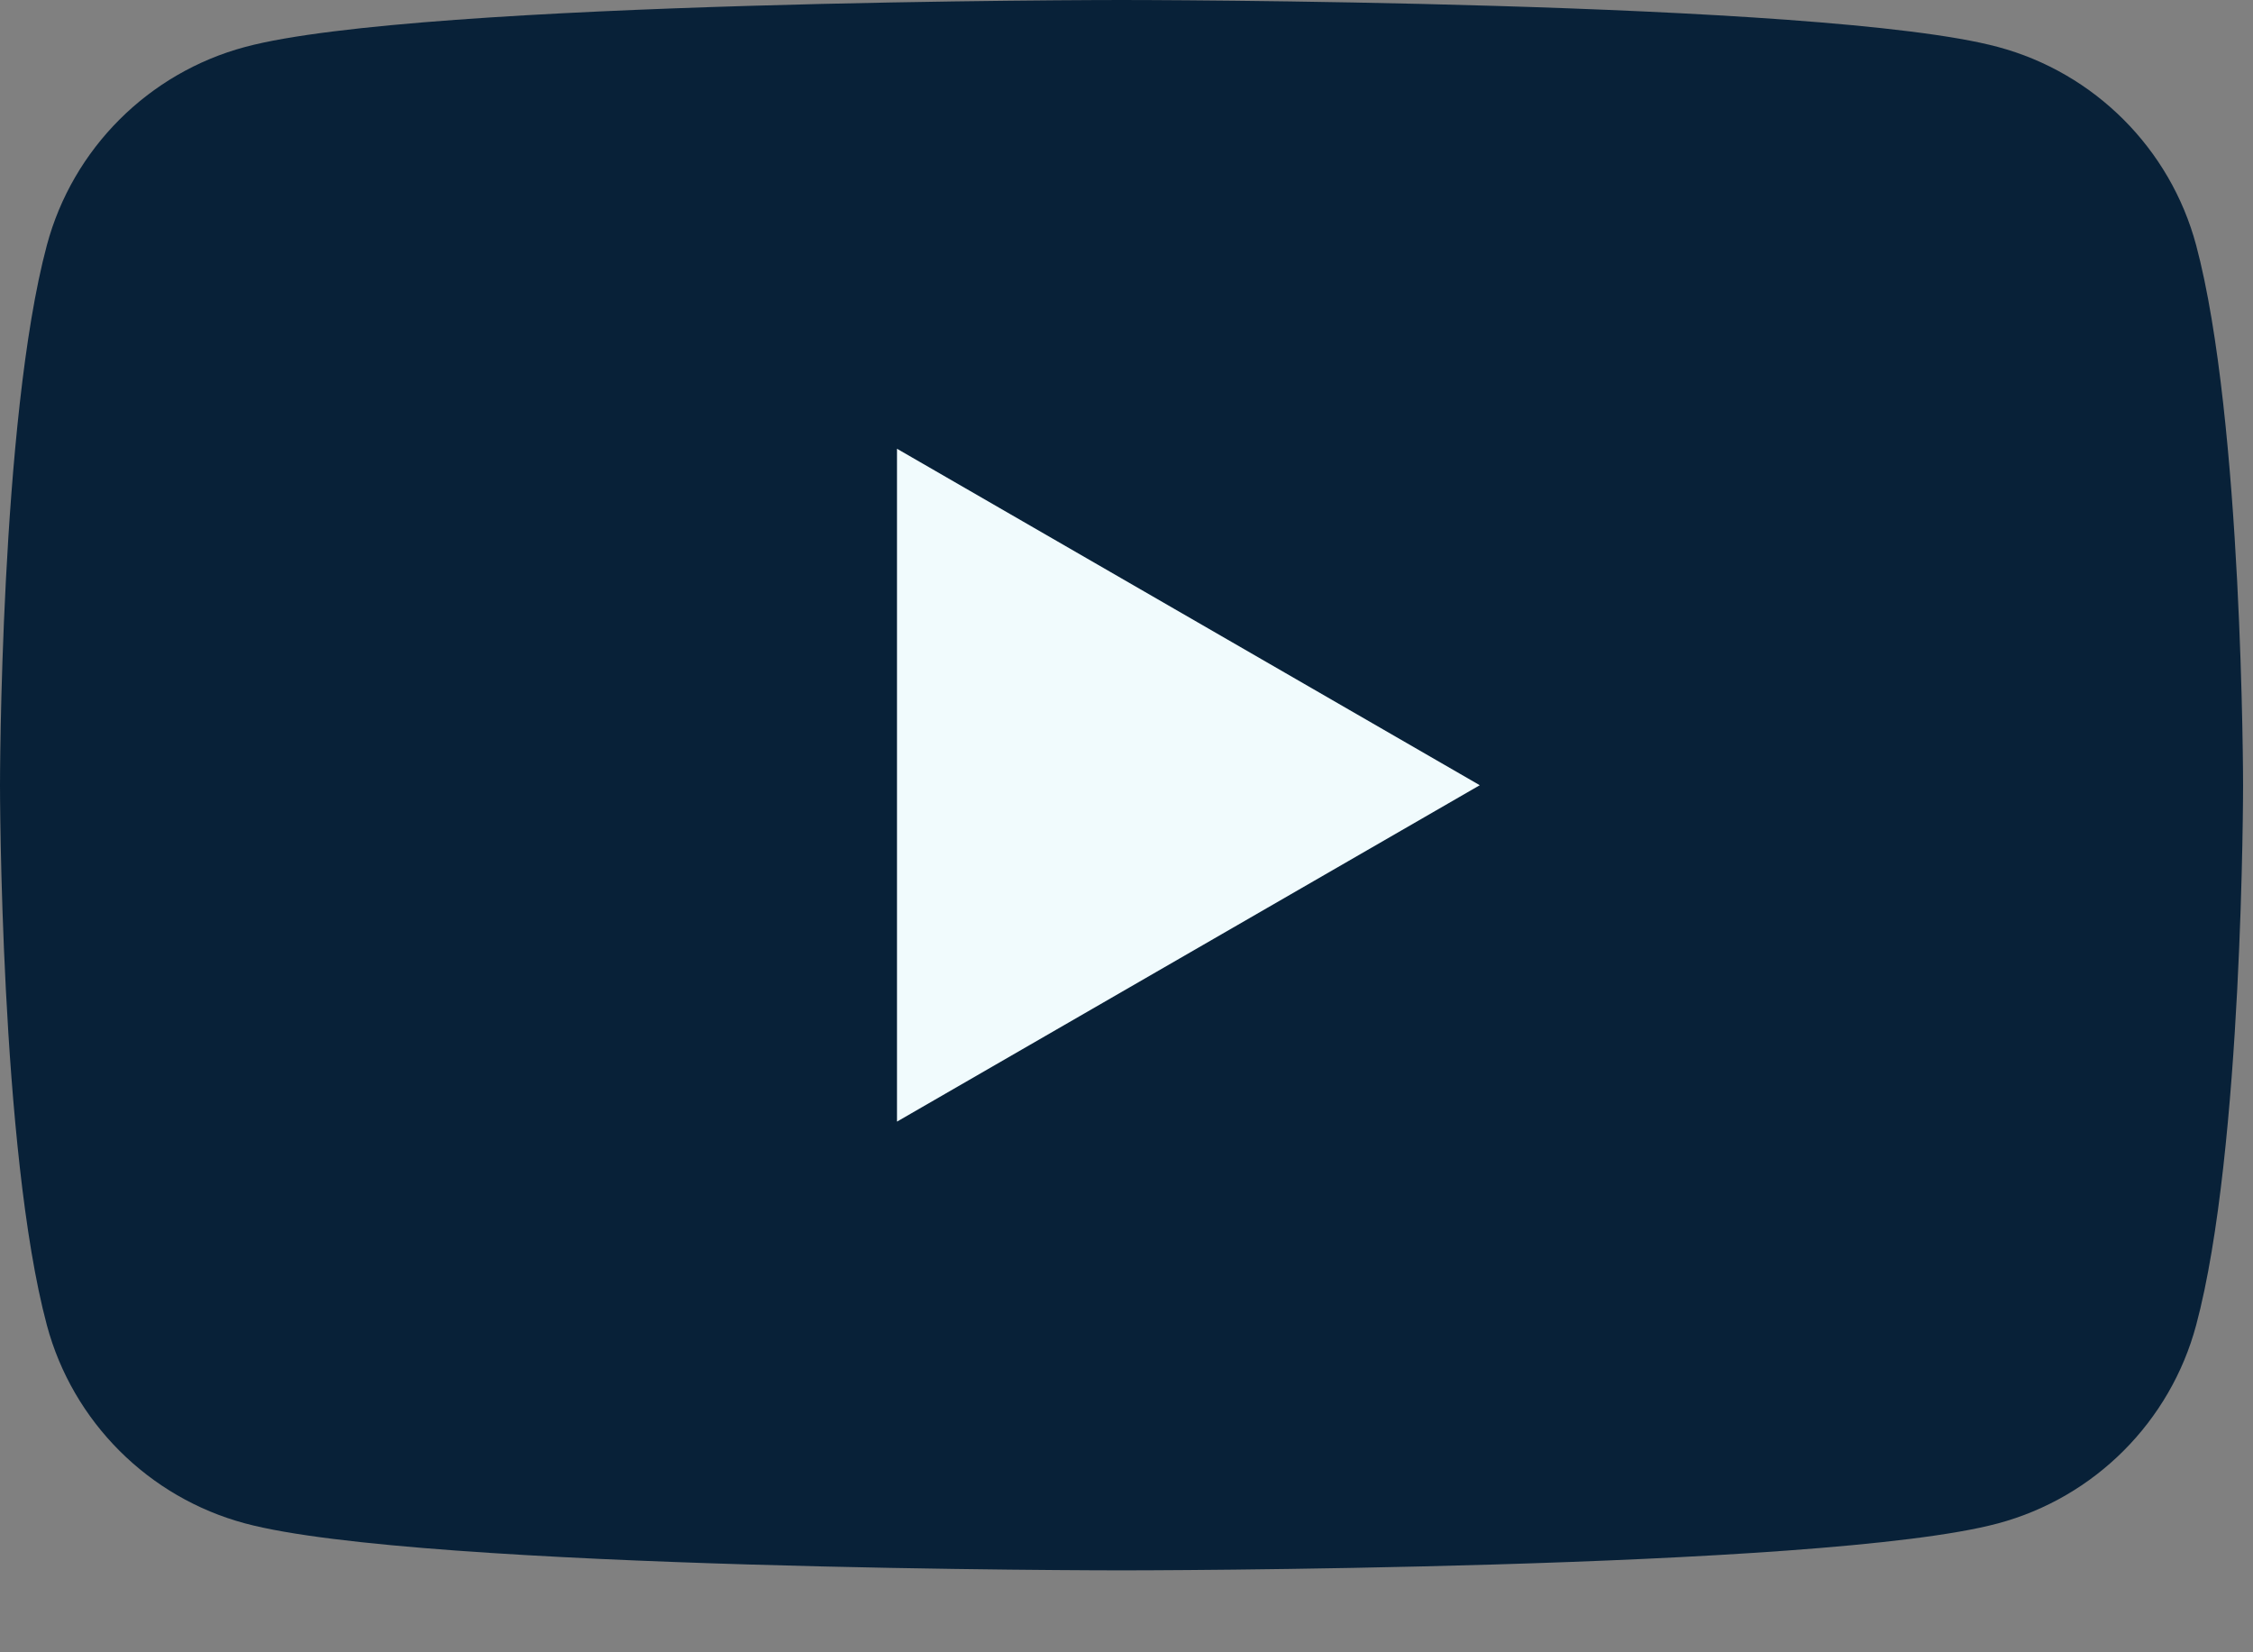 <svg
  fill="none"
  height="22"
  viewBox="0 0 30 22"
  width="30"
  xmlns="http://www.w3.org/2000/svg"
>
  <rect x="0" y="0" width="30" height="22" fill="#808080" stroke="none"/>
  <path
    d="M29.243 3.265C28.899 1.979 27.889 0.969 26.603 0.625C24.274 0 14.934 0 14.934 0C14.934 0 5.593 0 3.265 0.625C1.979 0.969 0.968 1.979 0.624 3.265C-0 5.594 -0 10.455 -0 10.455C-0 10.455 -0 15.315 0.624 17.644C0.968 18.93 1.979 19.94 3.265 20.284C5.593 20.909 14.934 20.909 14.934 20.909C14.934 20.909 24.274 20.909 26.603 20.284C27.889 19.94 28.899 18.93 29.243 17.644C29.868 15.315 29.868 10.455 29.868 10.455C29.868 10.455 29.865 5.594 29.243 3.265Z"
    fill="#082138"
  />
  <path
    d="M11.944 14.934L19.704 10.455L11.944 5.975V14.934Z"
    fill="#f1fbfd"
  />
</svg>
